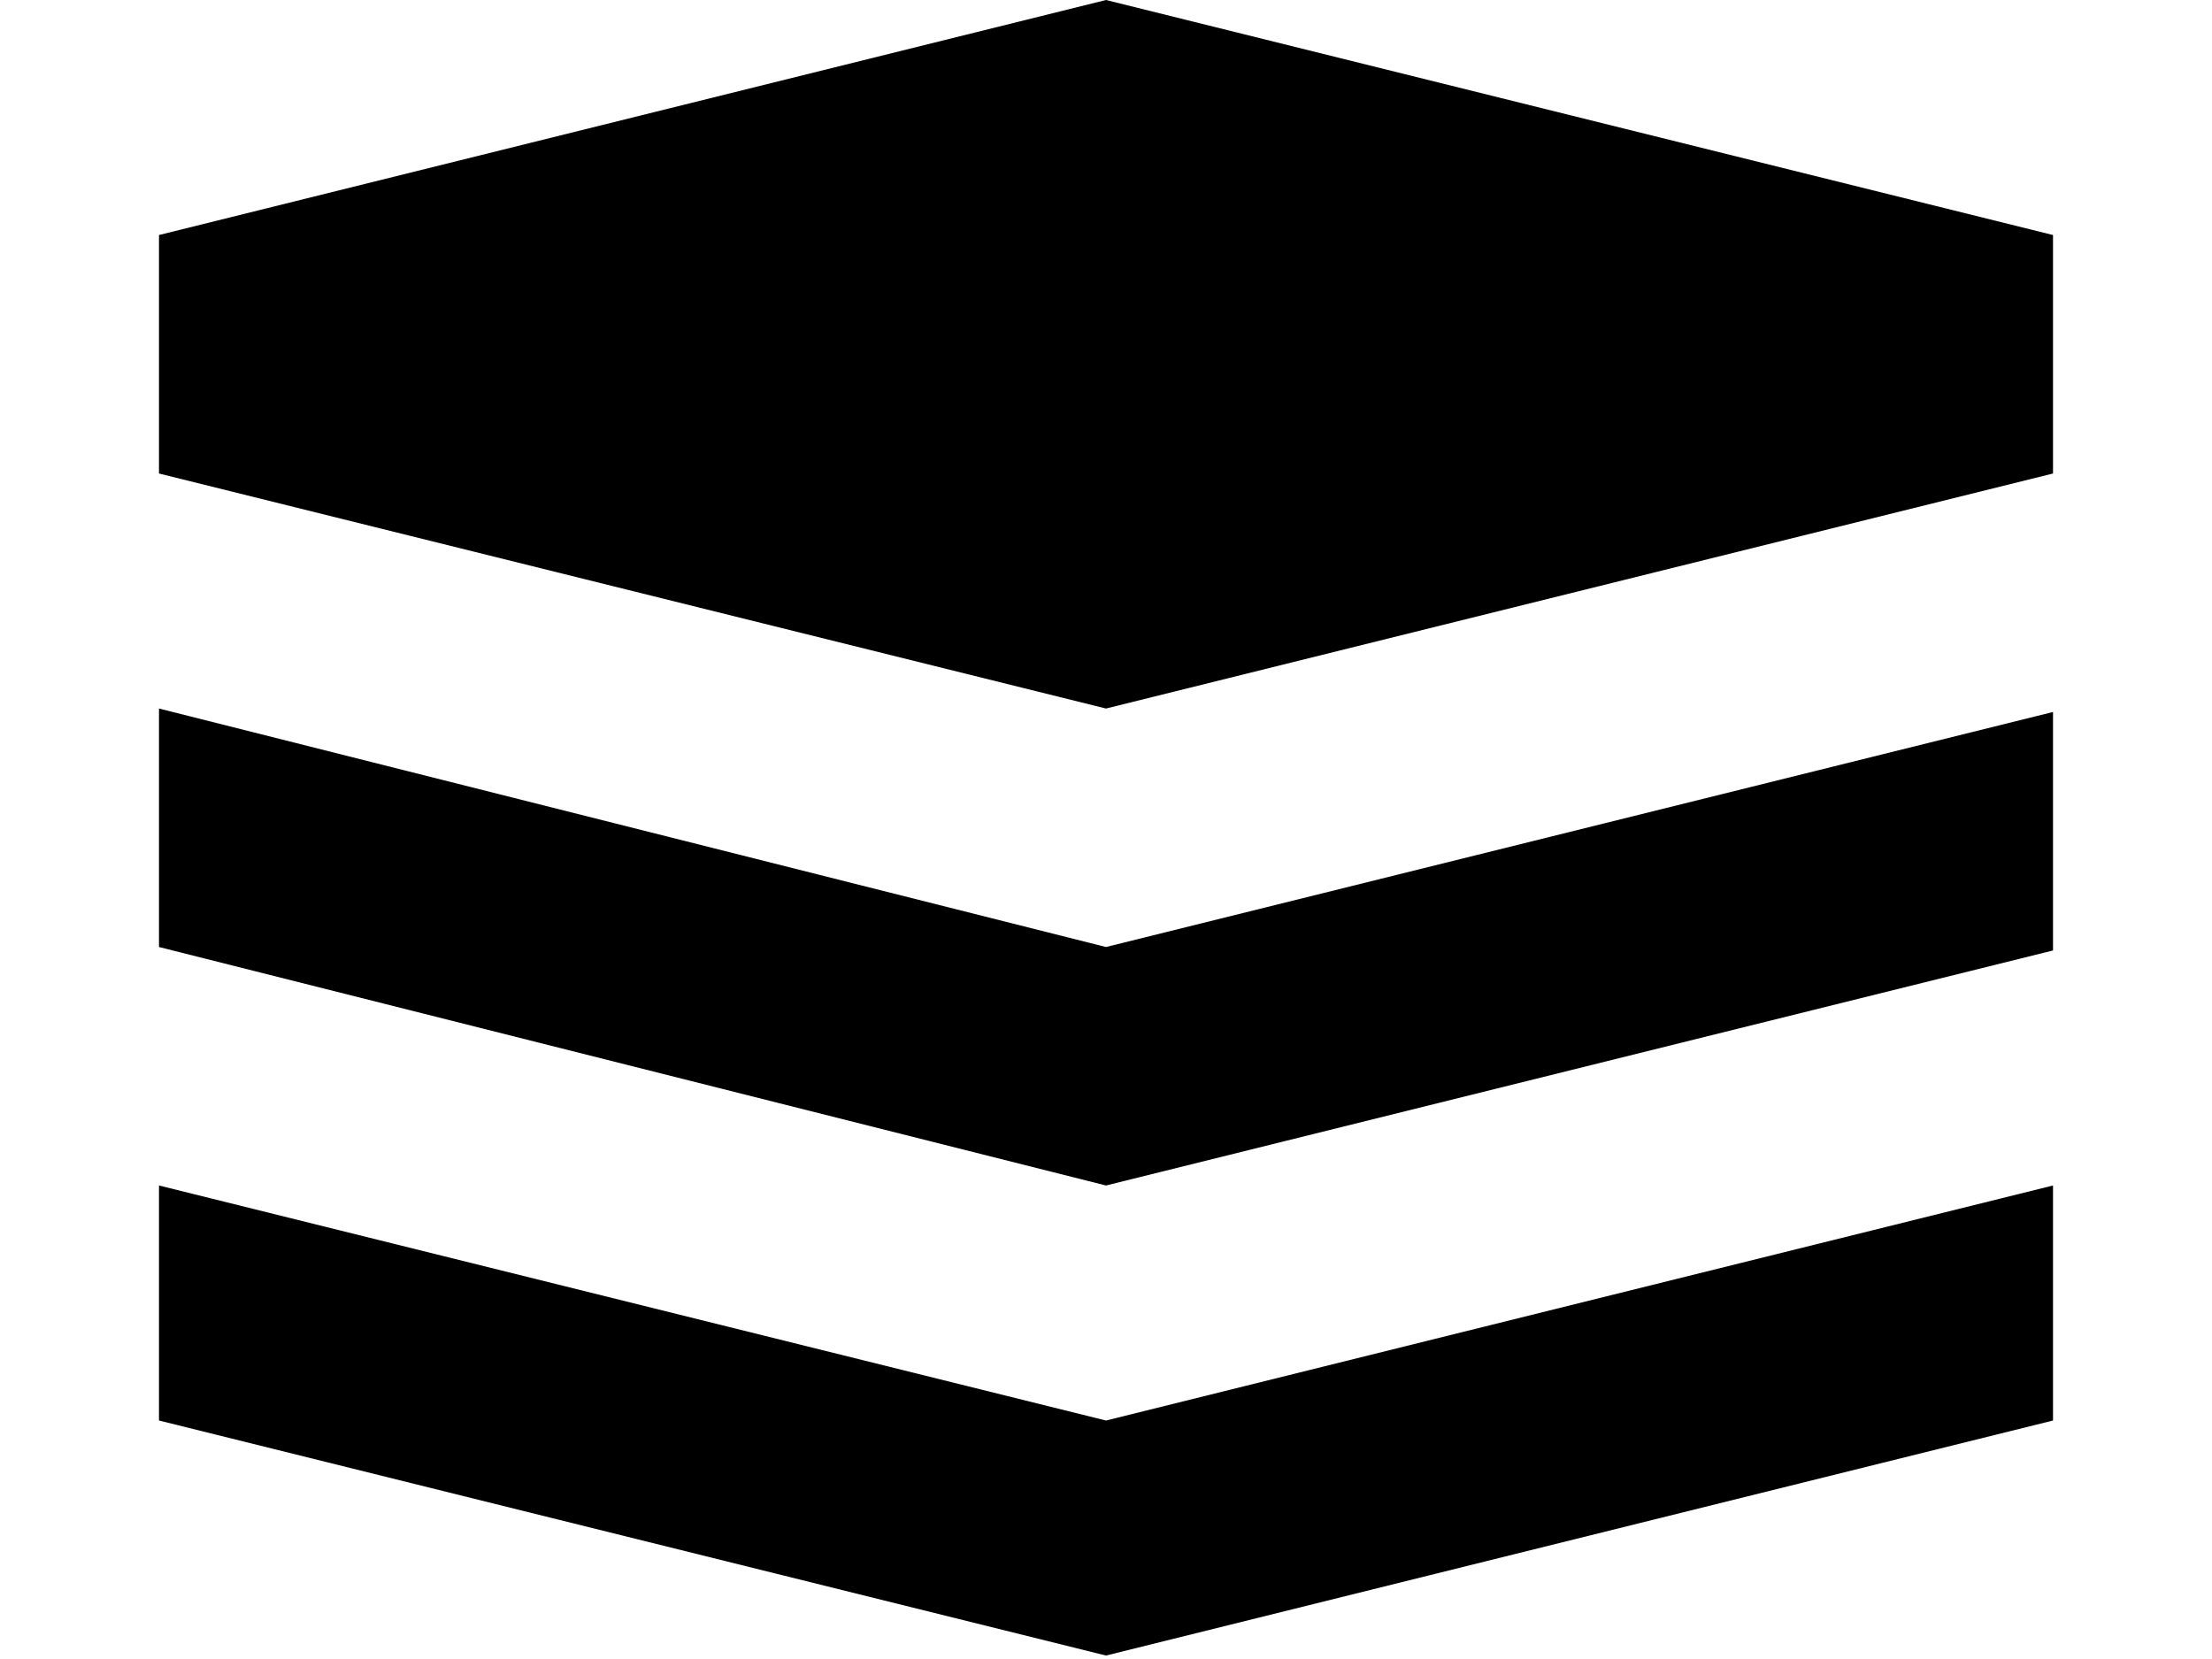 <svg xmlns="http://www.w3.org/2000/svg" viewBox="0 0 64 48">
<path d="M4.6,41.1L32,47.9l27.4-6.8v-6.8L32,41.1L4.6,34.3V41.1z M4.6,27.4L32,34.3l27.4-6.8v-6.9L32,27.4L4.6,20.5V27.4z M4.6,13.7
	L32,20.5l27.4-6.8V6.8L32,0L4.6,6.8V13.7z"/>
</svg>
